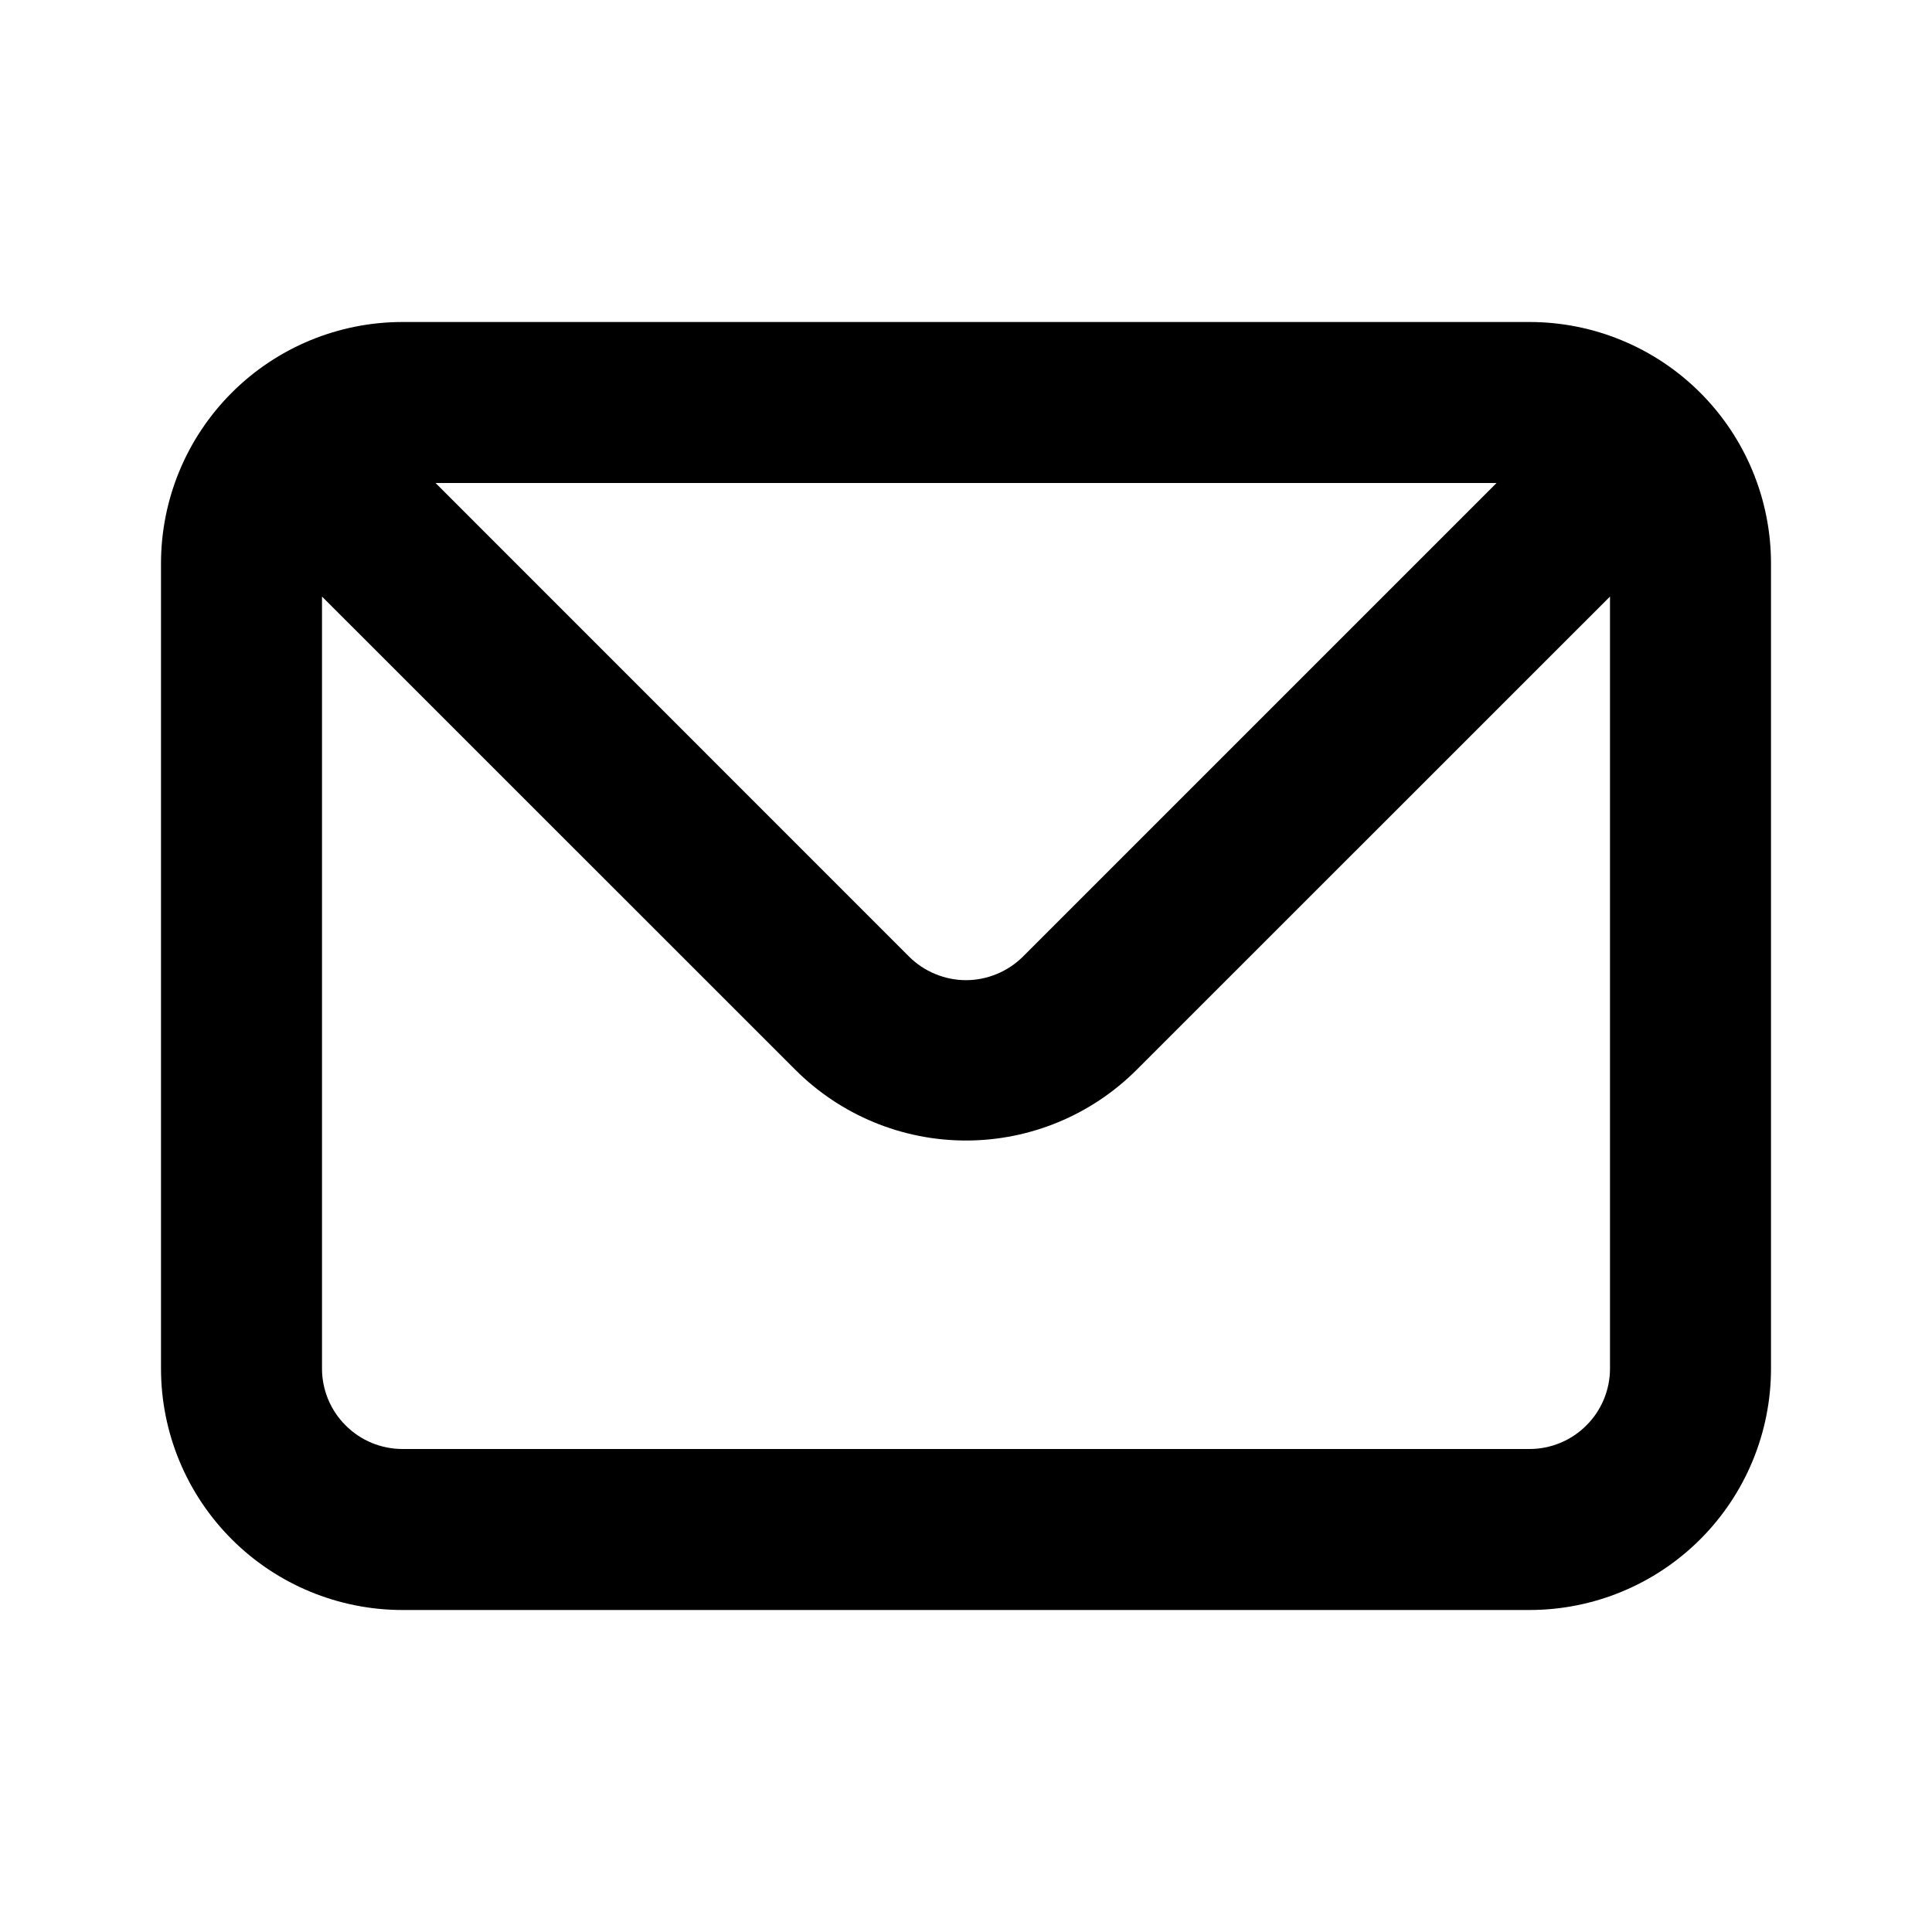 <svg width="18" height="18" viewBox="0 0 18 18" fill="none" xmlns="http://www.w3.org/2000/svg">
<path d="M14.25 3H3.75C3.153 3 2.581 3.237 2.159 3.659C1.737 4.081 1.5 4.653 1.5 5.25V12.75C1.5 13.347 1.737 13.919 2.159 14.341C2.581 14.763 3.153 15 3.75 15H14.25C14.847 15 15.419 14.763 15.841 14.341C16.263 13.919 16.5 13.347 16.5 12.75V5.25C16.5 4.653 16.263 4.081 15.841 3.659C15.419 3.237 14.847 3 14.25 3ZM13.943 4.5L9.533 8.91C9.463 8.98 9.38 9.036 9.288 9.074C9.197 9.112 9.099 9.132 9 9.132C8.901 9.132 8.803 9.112 8.712 9.074C8.62 9.036 8.537 8.98 8.467 8.91L4.058 4.5H13.943ZM15 12.75C15 12.949 14.921 13.14 14.78 13.28C14.64 13.421 14.449 13.5 14.25 13.5H3.75C3.551 13.5 3.36 13.421 3.22 13.28C3.079 13.14 3 12.949 3 12.75V5.558L7.41 9.967C7.832 10.389 8.404 10.626 9 10.626C9.596 10.626 10.168 10.389 10.59 9.967L15 5.558V12.75Z" fill="black"/>
</svg>
